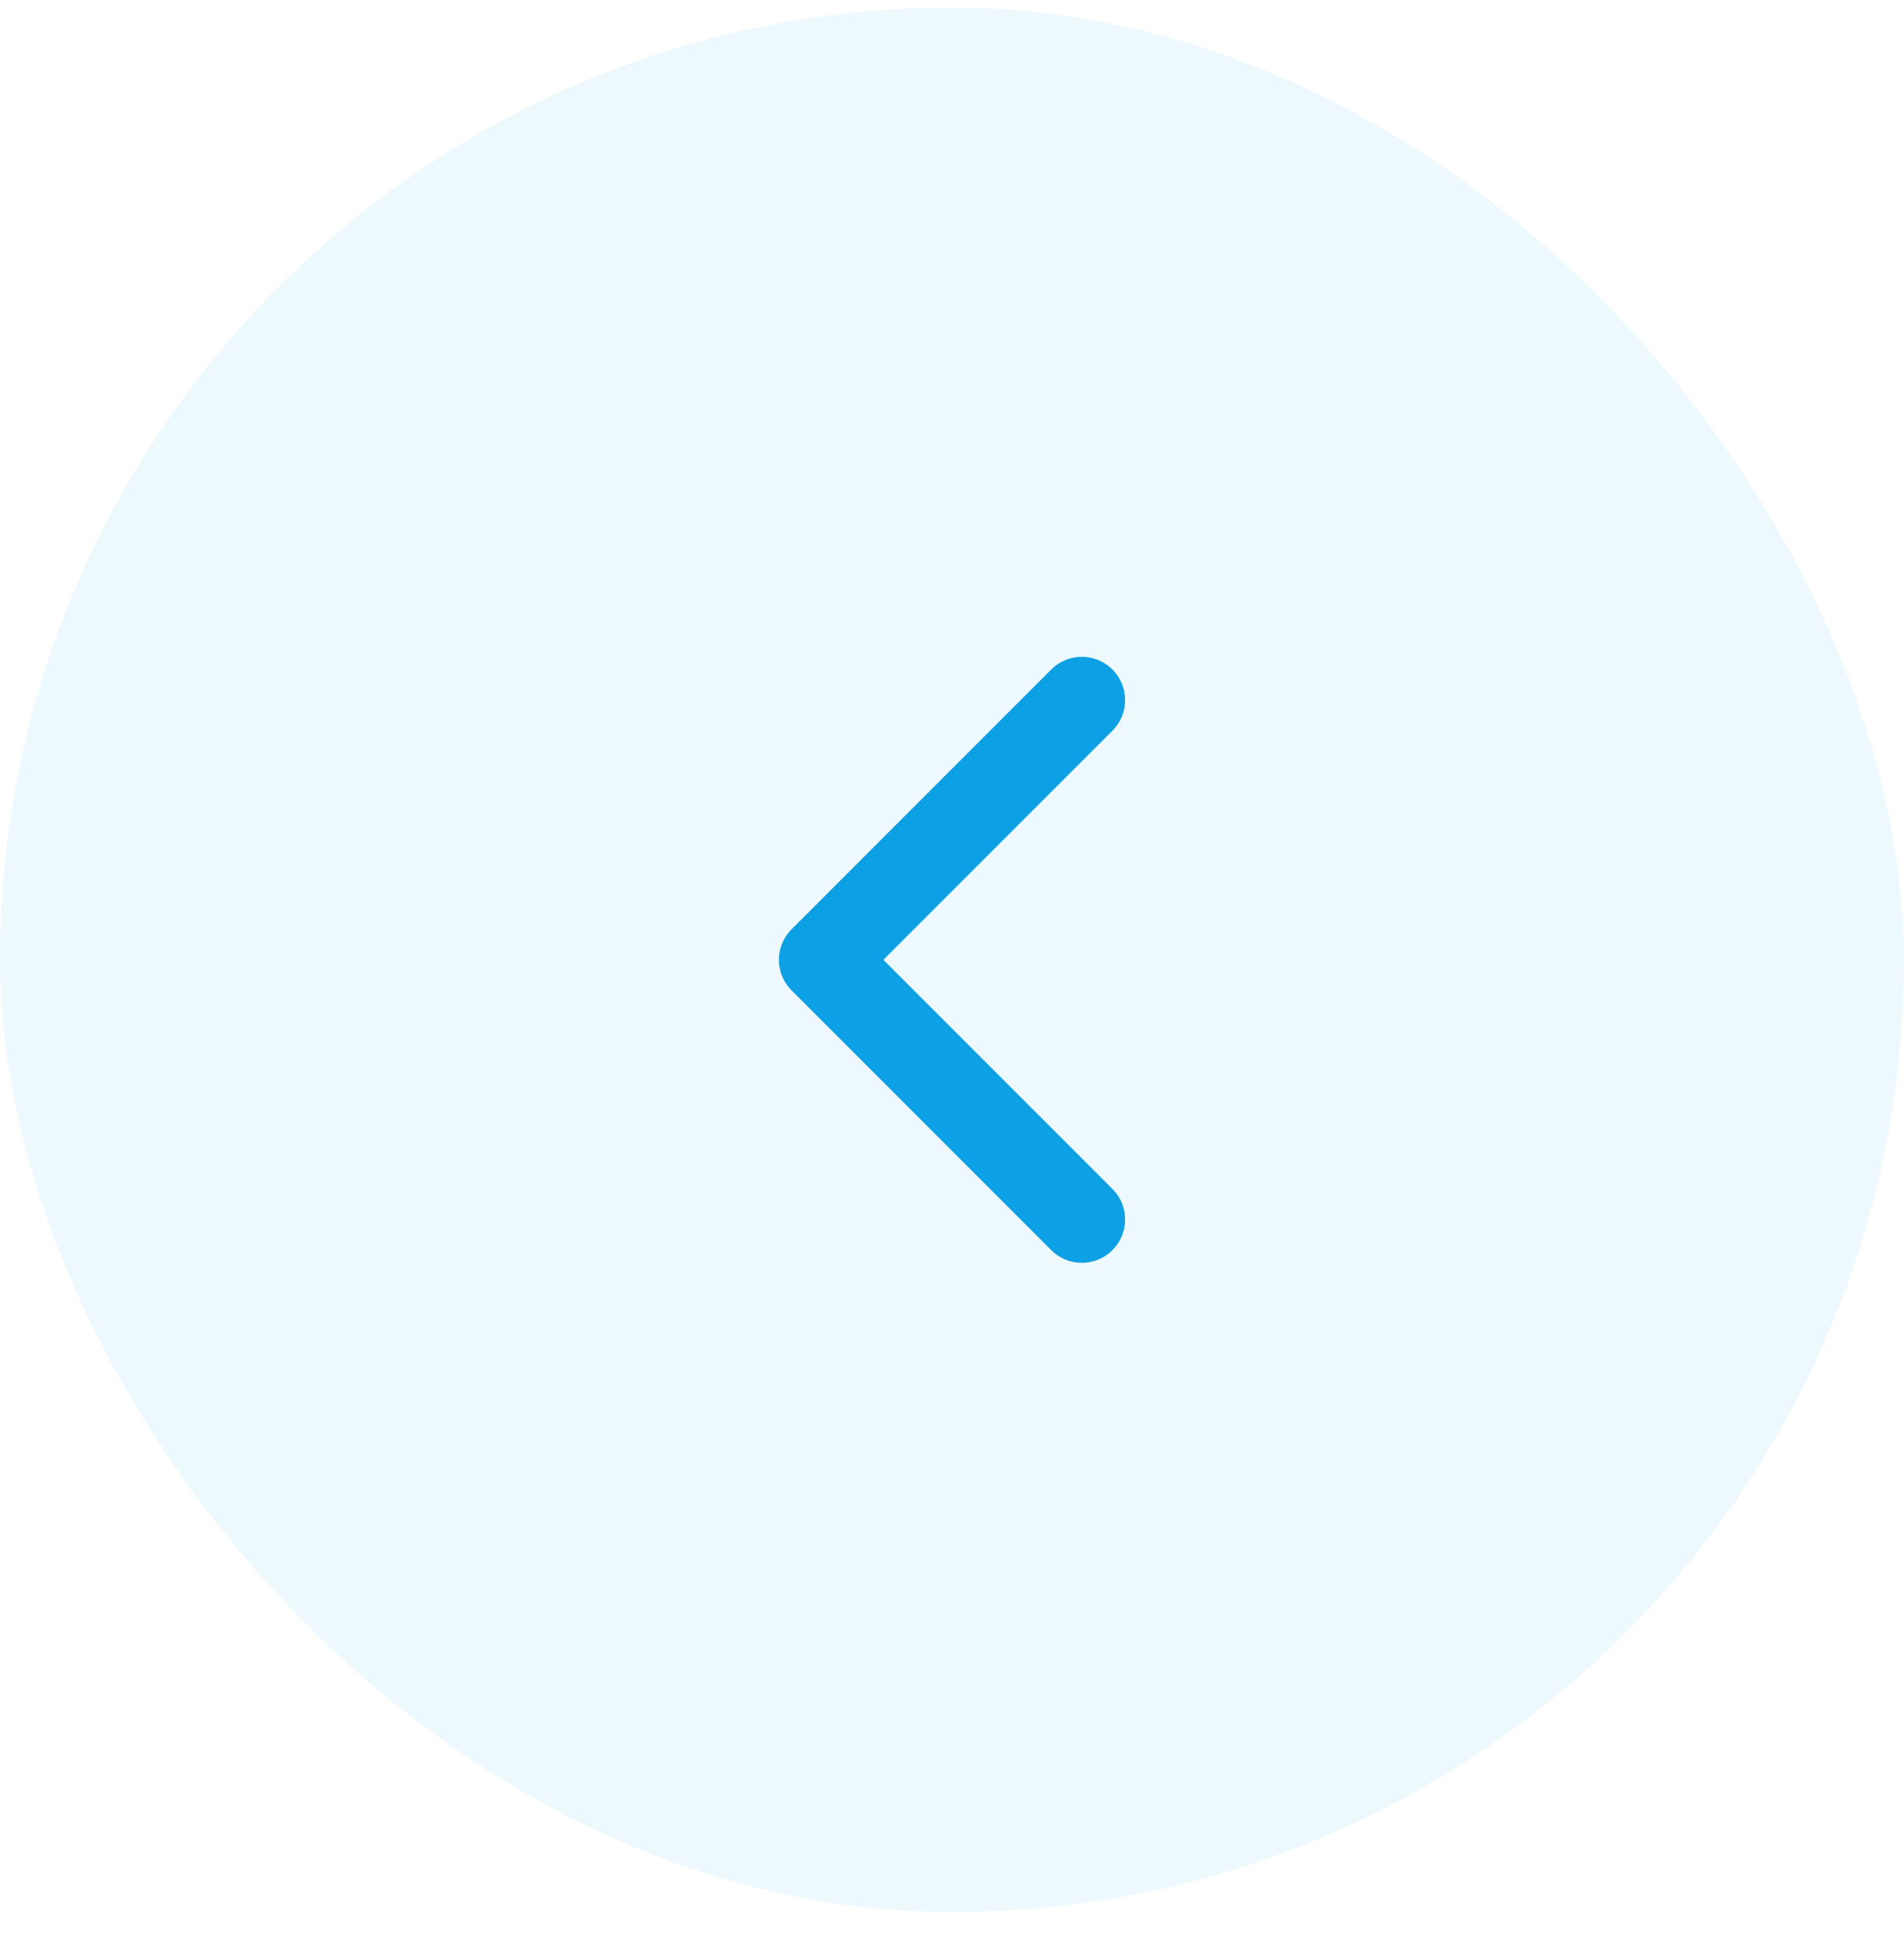 <svg width="44" height="45" viewBox="0 0 44 45" fill="none" xmlns="http://www.w3.org/2000/svg">
<rect y="0.174" width="44" height="44" rx="22" fill="#0EA0E4" fill-opacity="0.07"/>
<path d="M25 28.174L19 22.174L25 16.174" stroke="#0EA0E4" stroke-width="2" stroke-linecap="round" stroke-linejoin="round"/>
</svg>
